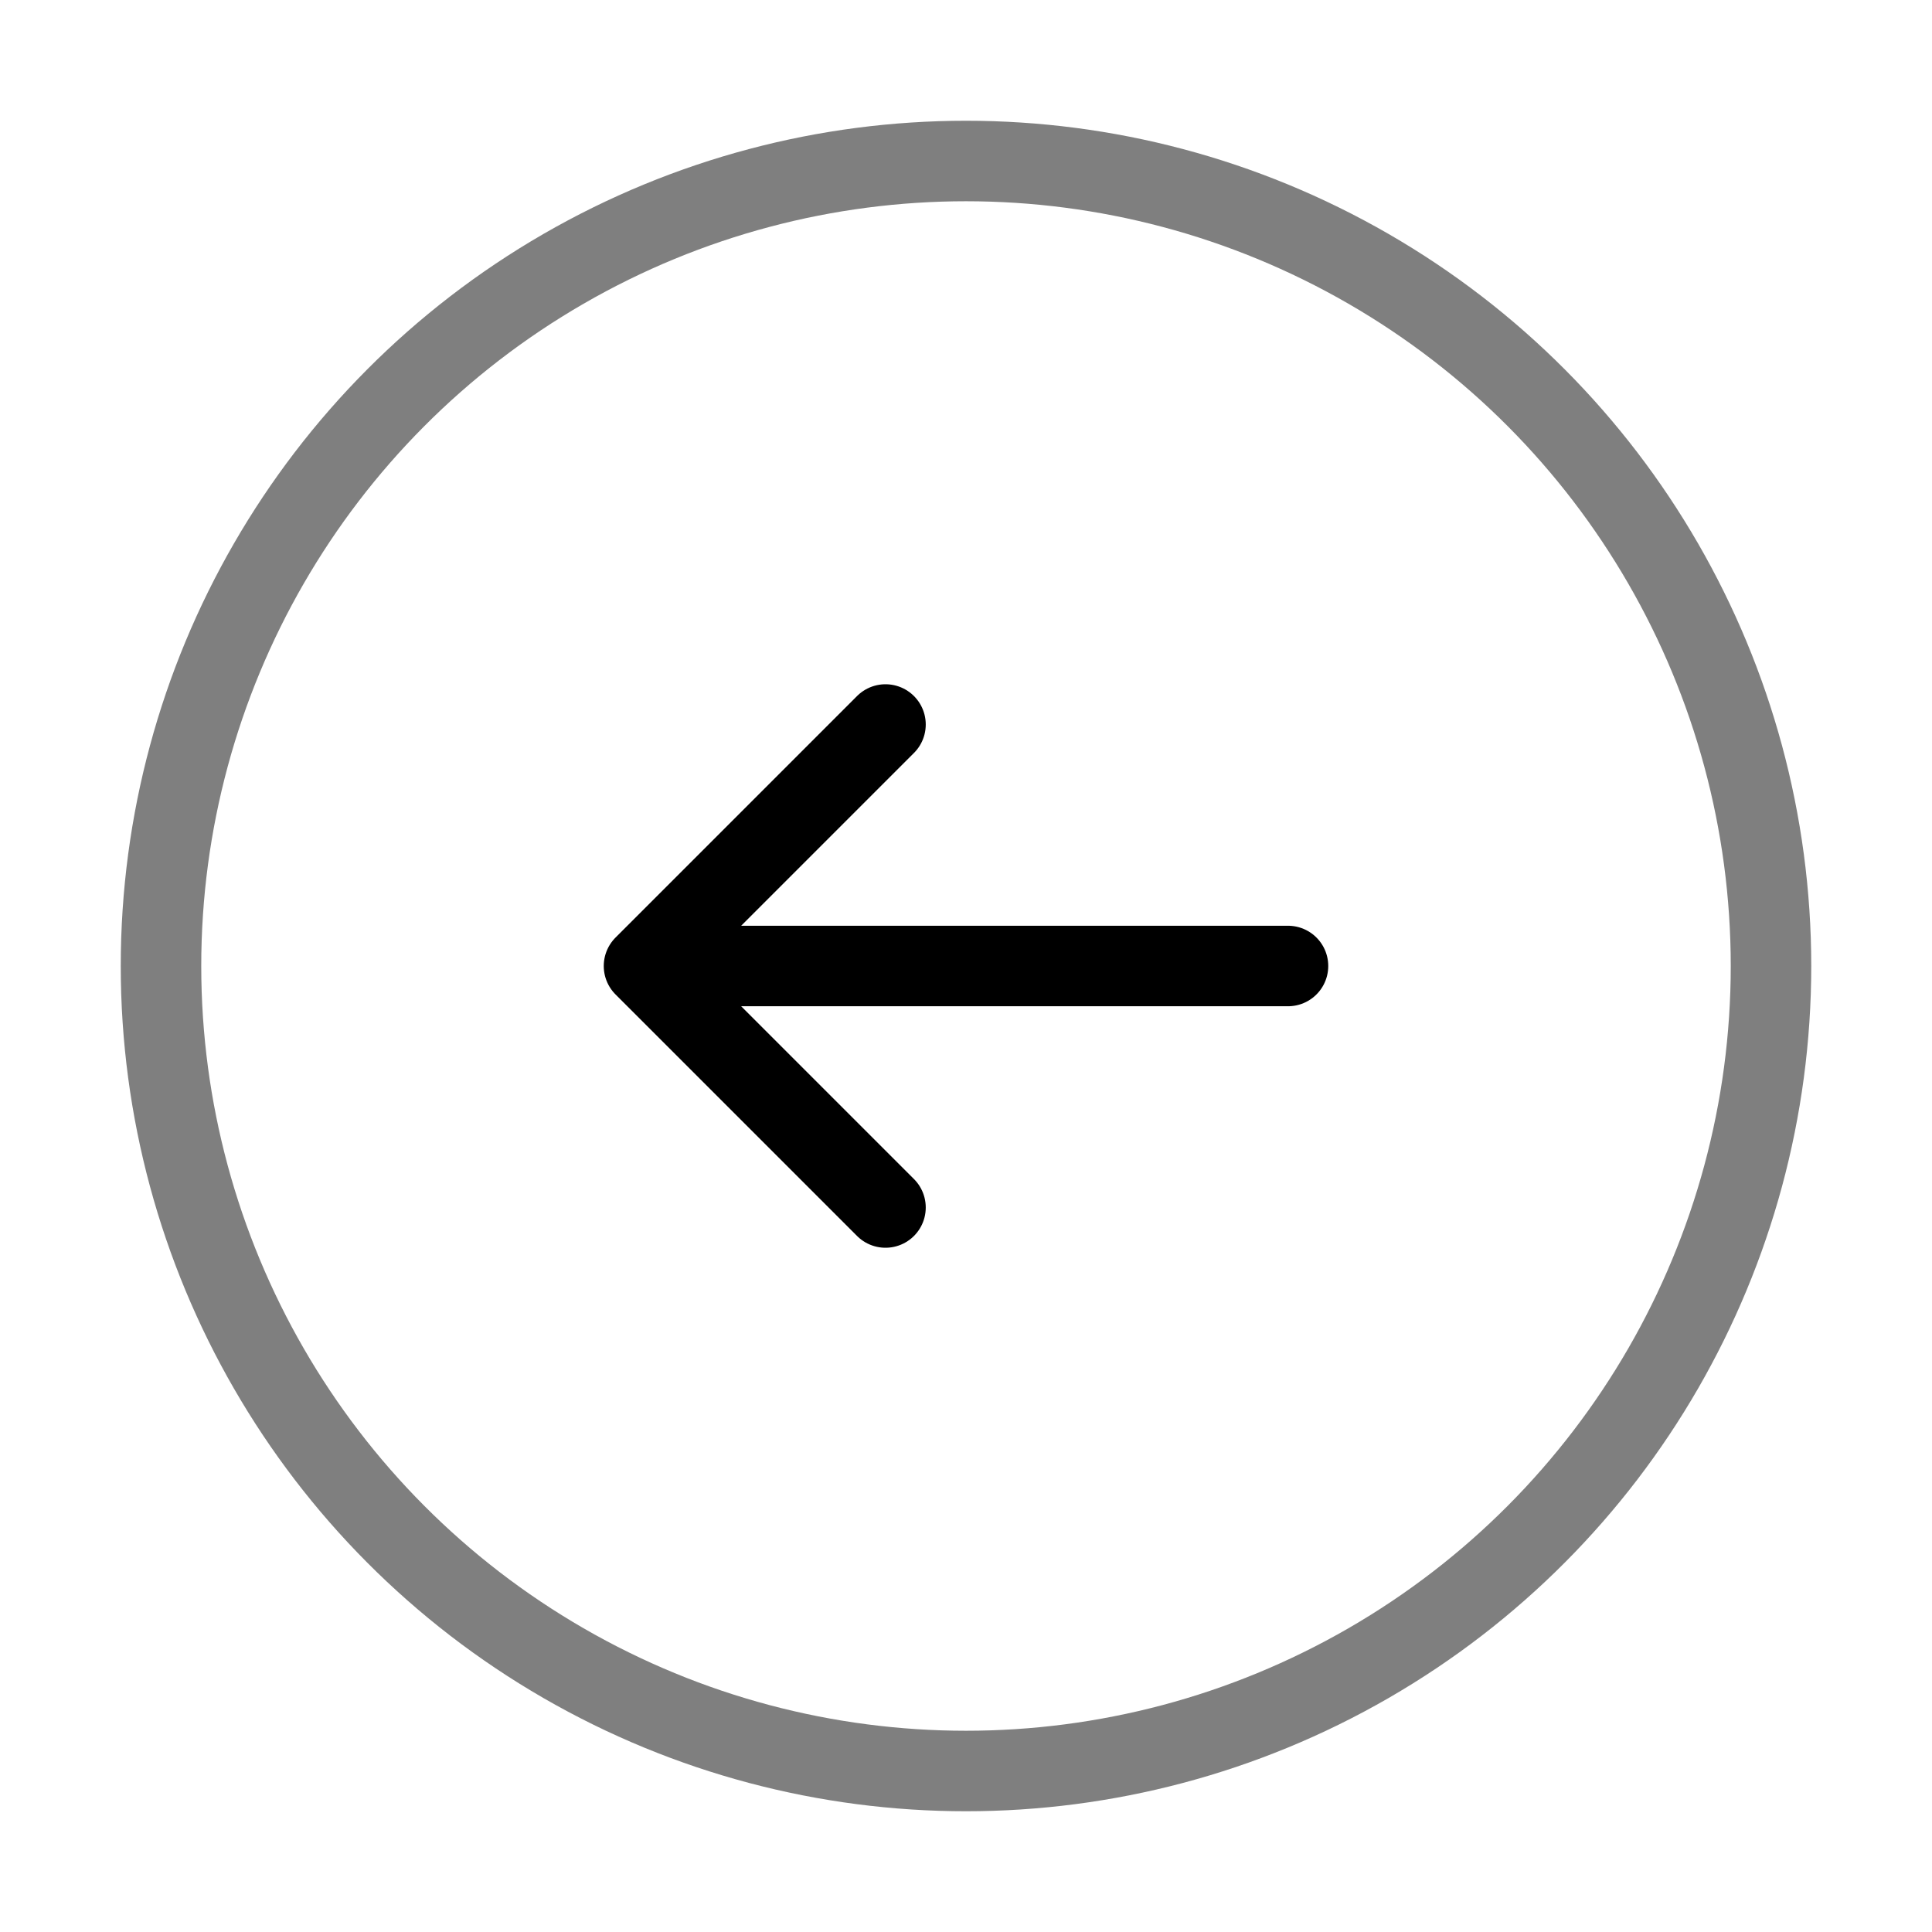 <svg xmlns="http://www.w3.org/2000/svg" viewBox="0 0 24 24"><g fill="none" stroke="currentColor" stroke-width="1"><circle cx="12" cy="12" r="10" opacity="0.5"/><path stroke-linecap="round" stroke-linejoin="round" d="M16 12H8m0 0l3-3m-3 3l3 3"/></g></svg>
